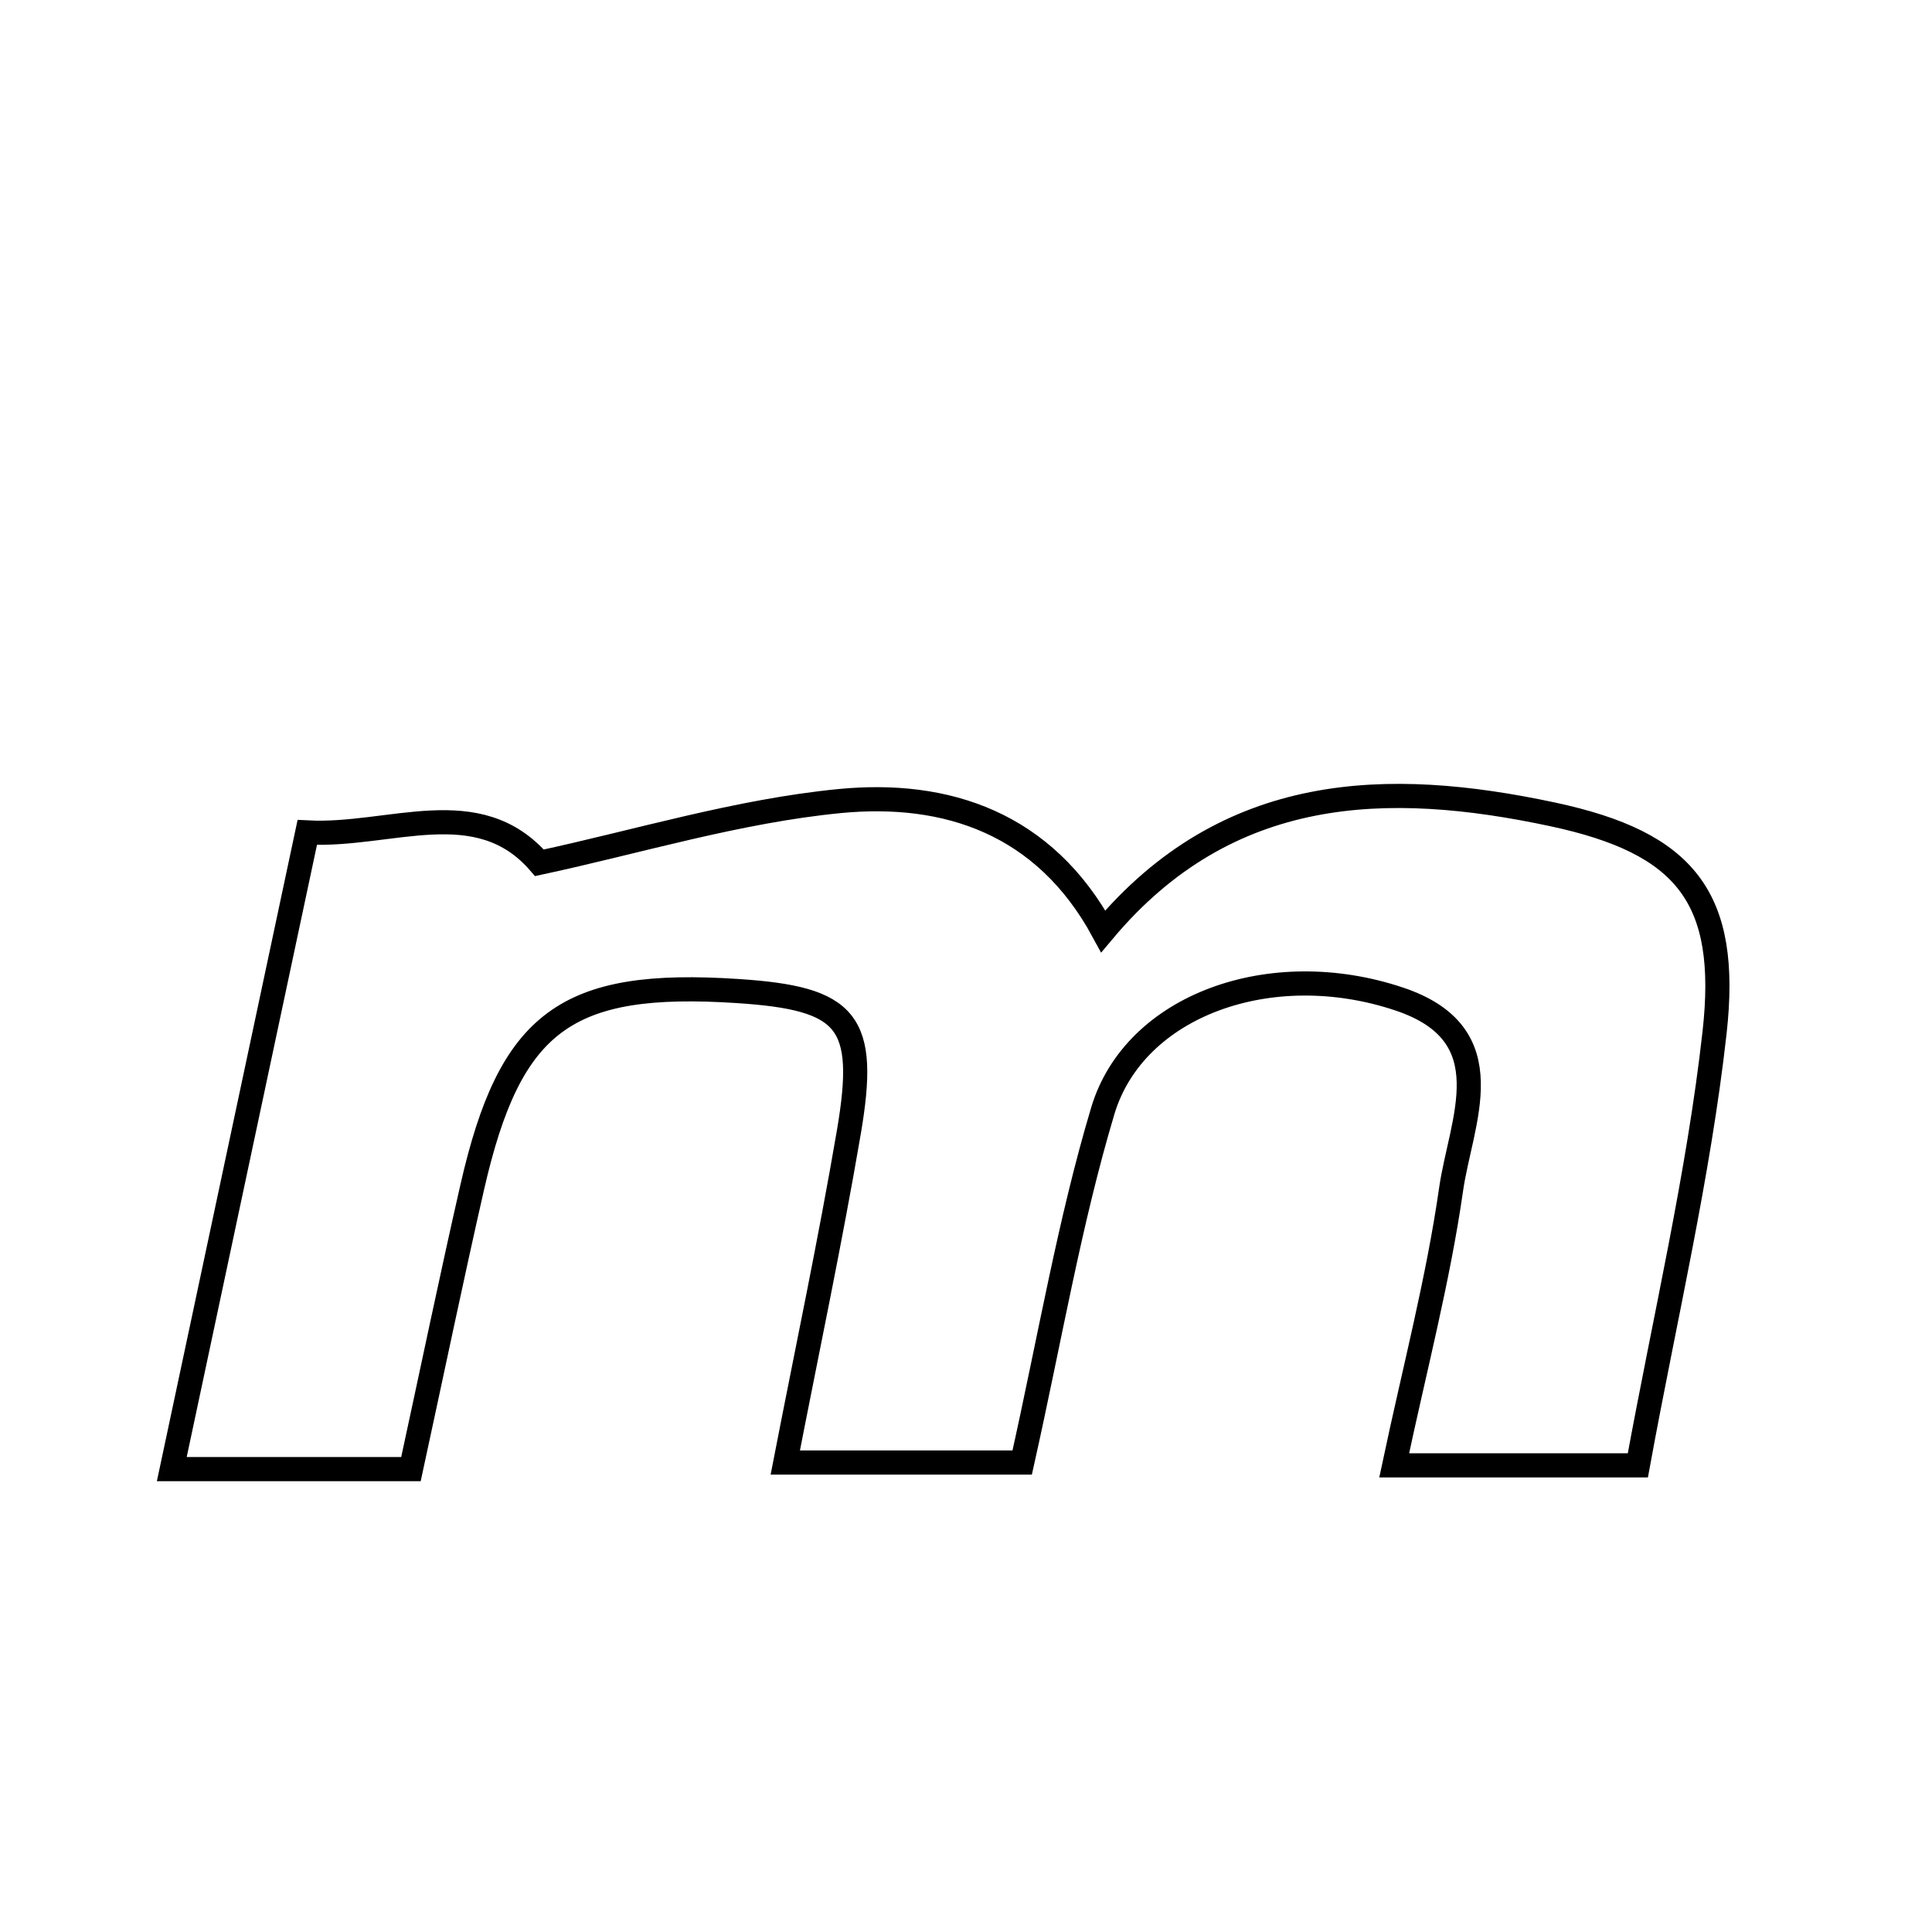<svg xmlns="http://www.w3.org/2000/svg" viewBox="0.0 0.0 24.0 24.0" height="200px" width="200px"><path fill="none" stroke="black" stroke-width=".3" stroke-opacity="1.0"  filling="0" d="M10.431 9.951 C11.757 9.823 12.975 10.222 13.705 11.569 C15.25 9.725 17.235 9.678 19.286 10.116 C20.944 10.47 21.486 11.153 21.299 12.826 C21.1 14.605 20.683 16.359 20.346 18.203 C19.326 18.203 18.43 18.203 17.319 18.203 C17.573 17.005 17.865 15.9 18.026 14.775 C18.147 13.928 18.704 12.854 17.384 12.411 C15.788 11.875 14.092 12.487 13.699 13.8 C13.285 15.184 13.044 16.62 12.698 18.168 C11.755 18.168 10.808 18.168 9.755 18.168 C10.026 16.773 10.313 15.422 10.545 14.062 C10.78 12.683 10.536 12.401 9.162 12.311 C7.034 12.172 6.337 12.682 5.866 14.749 C5.609 15.876 5.374 17.009 5.105 18.25 C4.068 18.25 3.208 18.25 2.134 18.25 C2.704 15.573 3.252 12.994 3.817 10.341 C4.853 10.395 5.936 9.833 6.701 10.718 C7.916 10.457 9.161 10.075 10.431 9.951"></path></svg>